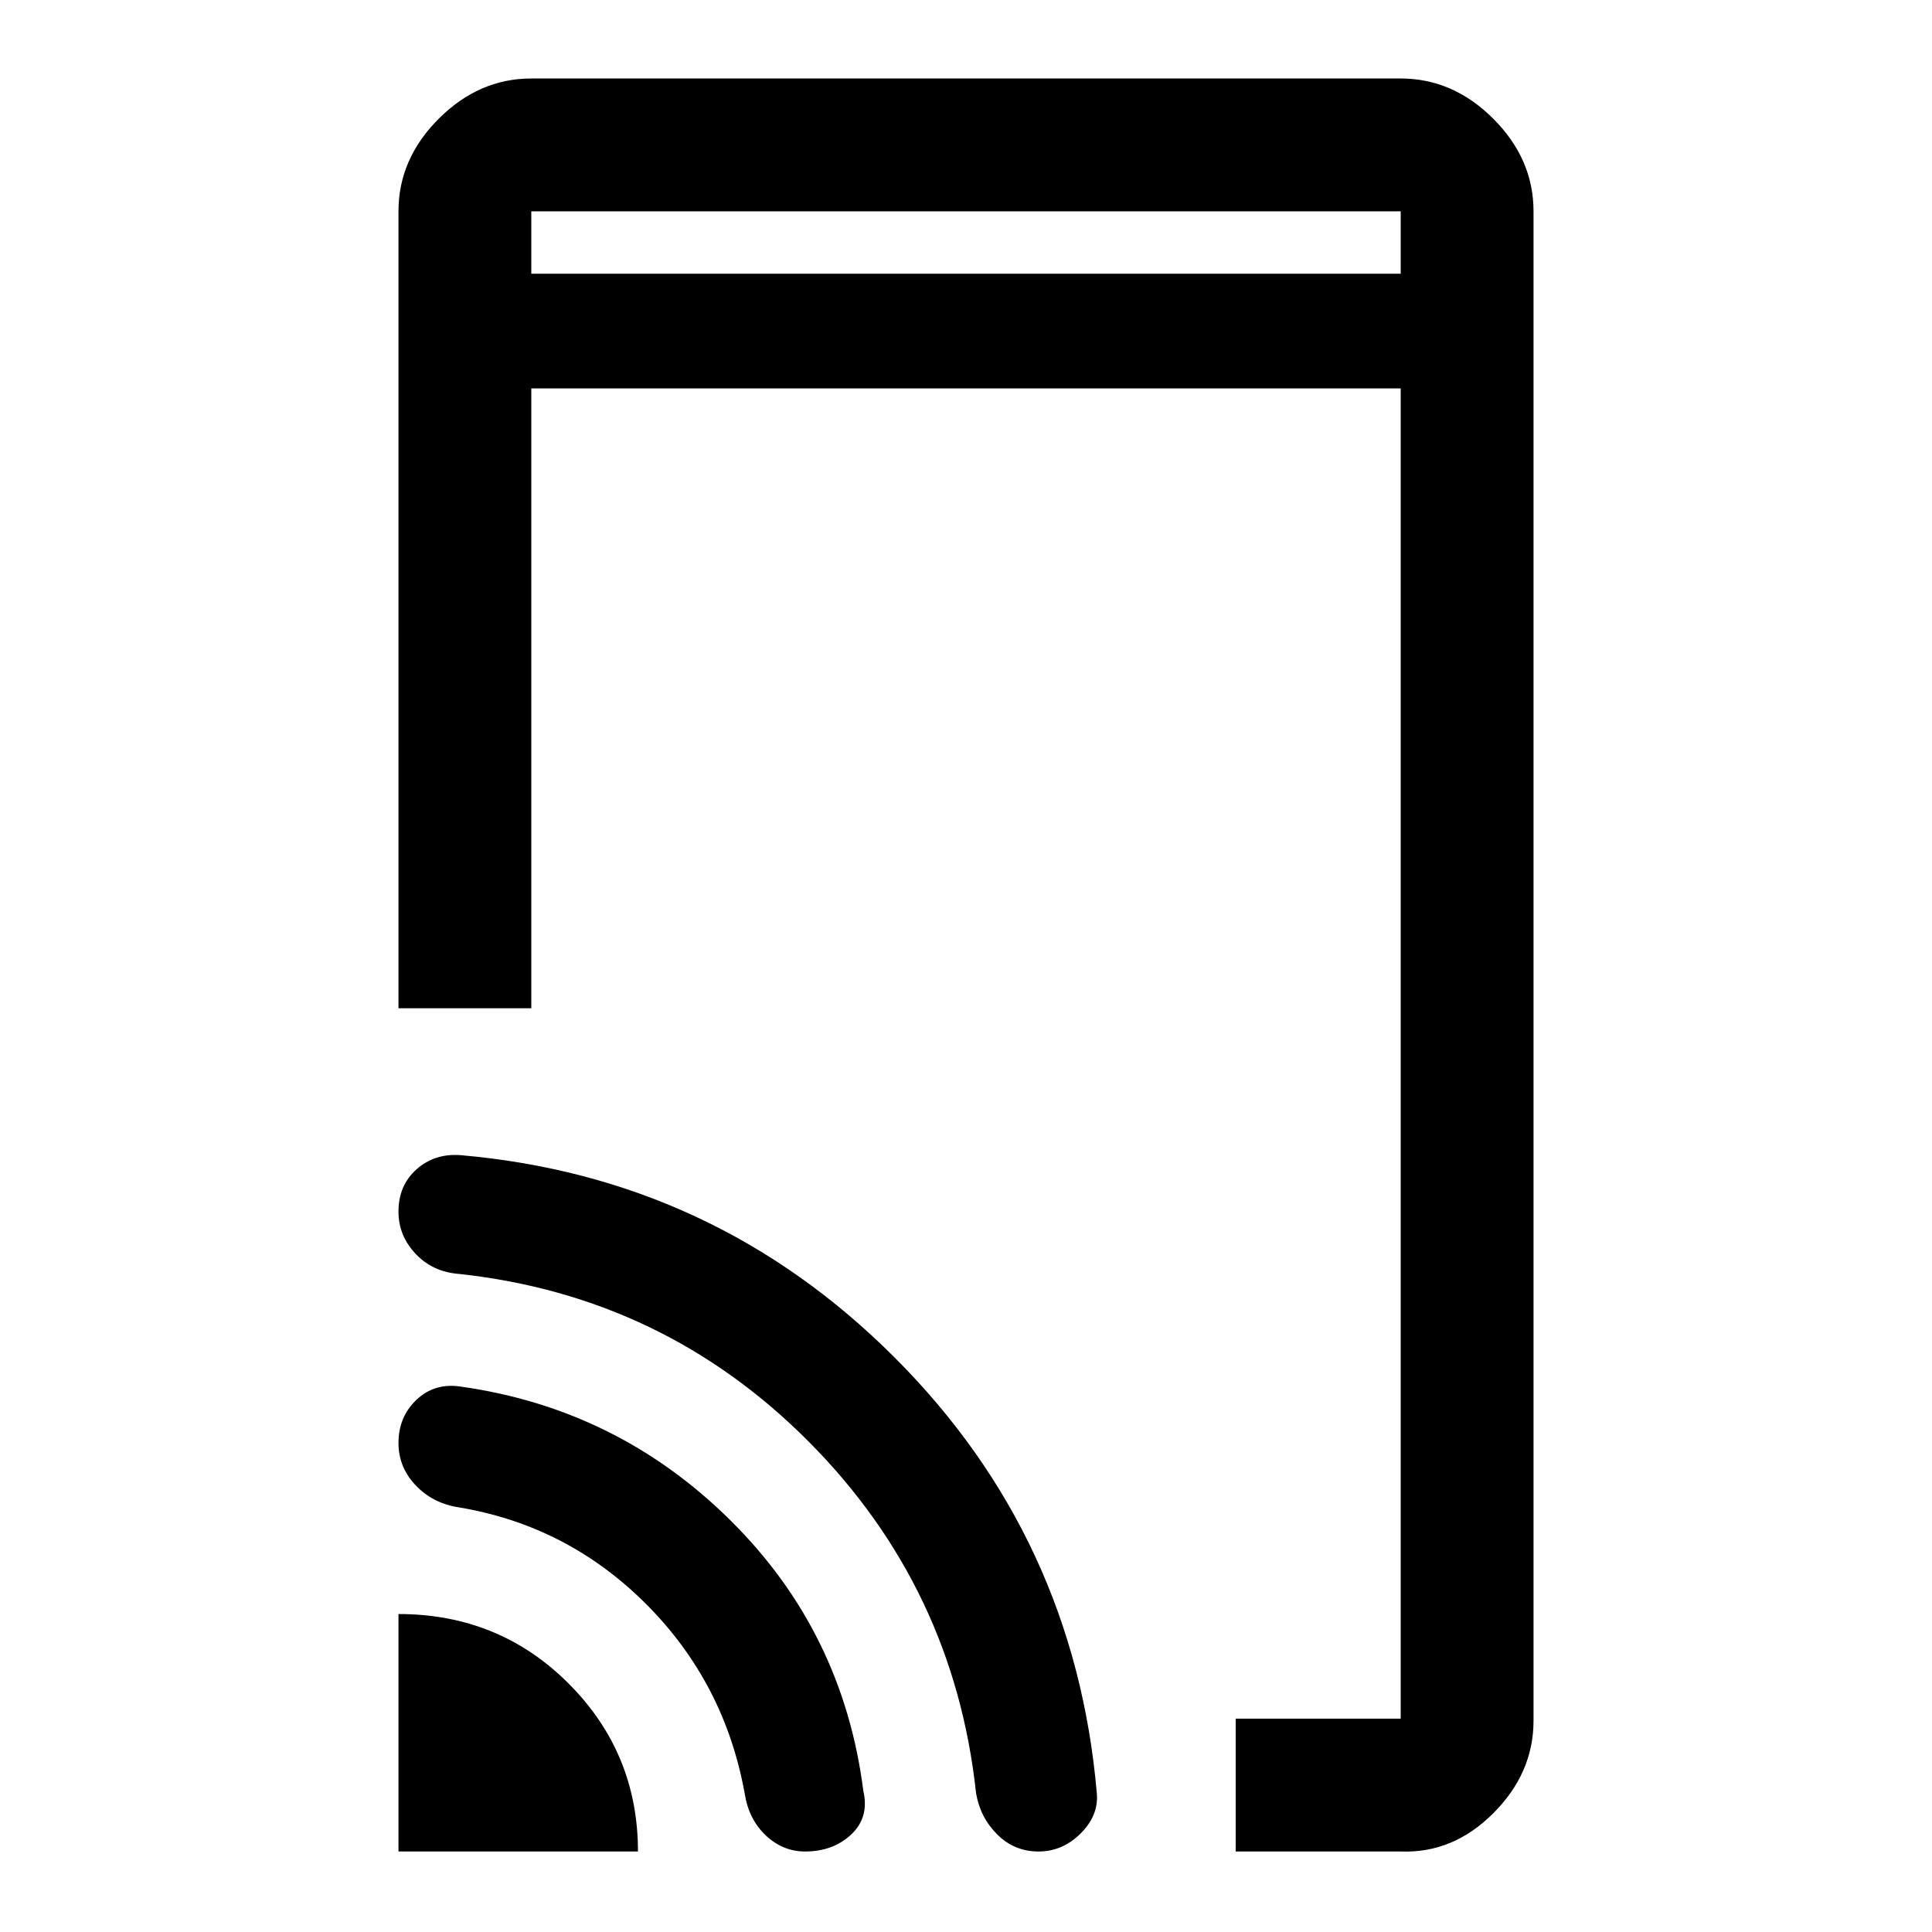 <svg xmlns="http://www.w3.org/2000/svg" height="48" width="48"><path d="M13.2 6.8H34.8V5.25Q34.8 5.25 34.8 5.25Q34.8 5.25 34.8 5.25H13.2Q13.2 5.25 13.2 5.25Q13.2 5.25 13.2 5.25ZM30.7 46V42.7H34.8Q34.8 42.7 34.8 42.7Q34.8 42.7 34.8 42.7V9.65H13.2V25.05H9.9V5.25Q9.9 3.95 10.9 2.95Q11.9 1.95 13.2 1.95H34.8Q36.1 1.95 37.1 2.95Q38.1 3.95 38.1 5.25V42.75Q38.1 44.05 37.1 45.05Q36.1 46.05 34.8 46ZM9.9 46V40.1Q12.4 40.1 14.125 41.825Q15.85 43.55 15.85 46ZM20 46Q19.45 46 19.025 45.6Q18.6 45.2 18.5 44.55Q18 41.8 16.05 39.85Q14.1 37.9 11.4 37.45Q10.75 37.35 10.325 36.9Q9.9 36.45 9.9 35.85Q9.9 35.2 10.35 34.775Q10.8 34.35 11.45 34.45Q15.35 35 18.15 37.775Q20.95 40.55 21.45 44.5Q21.6 45.15 21.15 45.575Q20.7 46 20 46ZM25.8 46Q25.2 46 24.775 45.575Q24.35 45.15 24.25 44.55Q23.7 39.45 20.1 35.825Q16.5 32.2 11.4 31.65Q10.75 31.6 10.325 31.15Q9.9 30.7 9.9 30.1Q9.9 29.45 10.35 29.05Q10.8 28.65 11.45 28.7Q17.75 29.25 22.225 33.725Q26.7 38.2 27.25 44.55Q27.3 45.1 26.85 45.55Q26.4 46 25.8 46ZM13.2 5.25Q13.2 5.25 13.2 5.25Q13.2 5.25 13.2 5.25V6.8V5.25Q13.2 5.25 13.2 5.25Q13.2 5.25 13.2 5.25Z"/></svg>